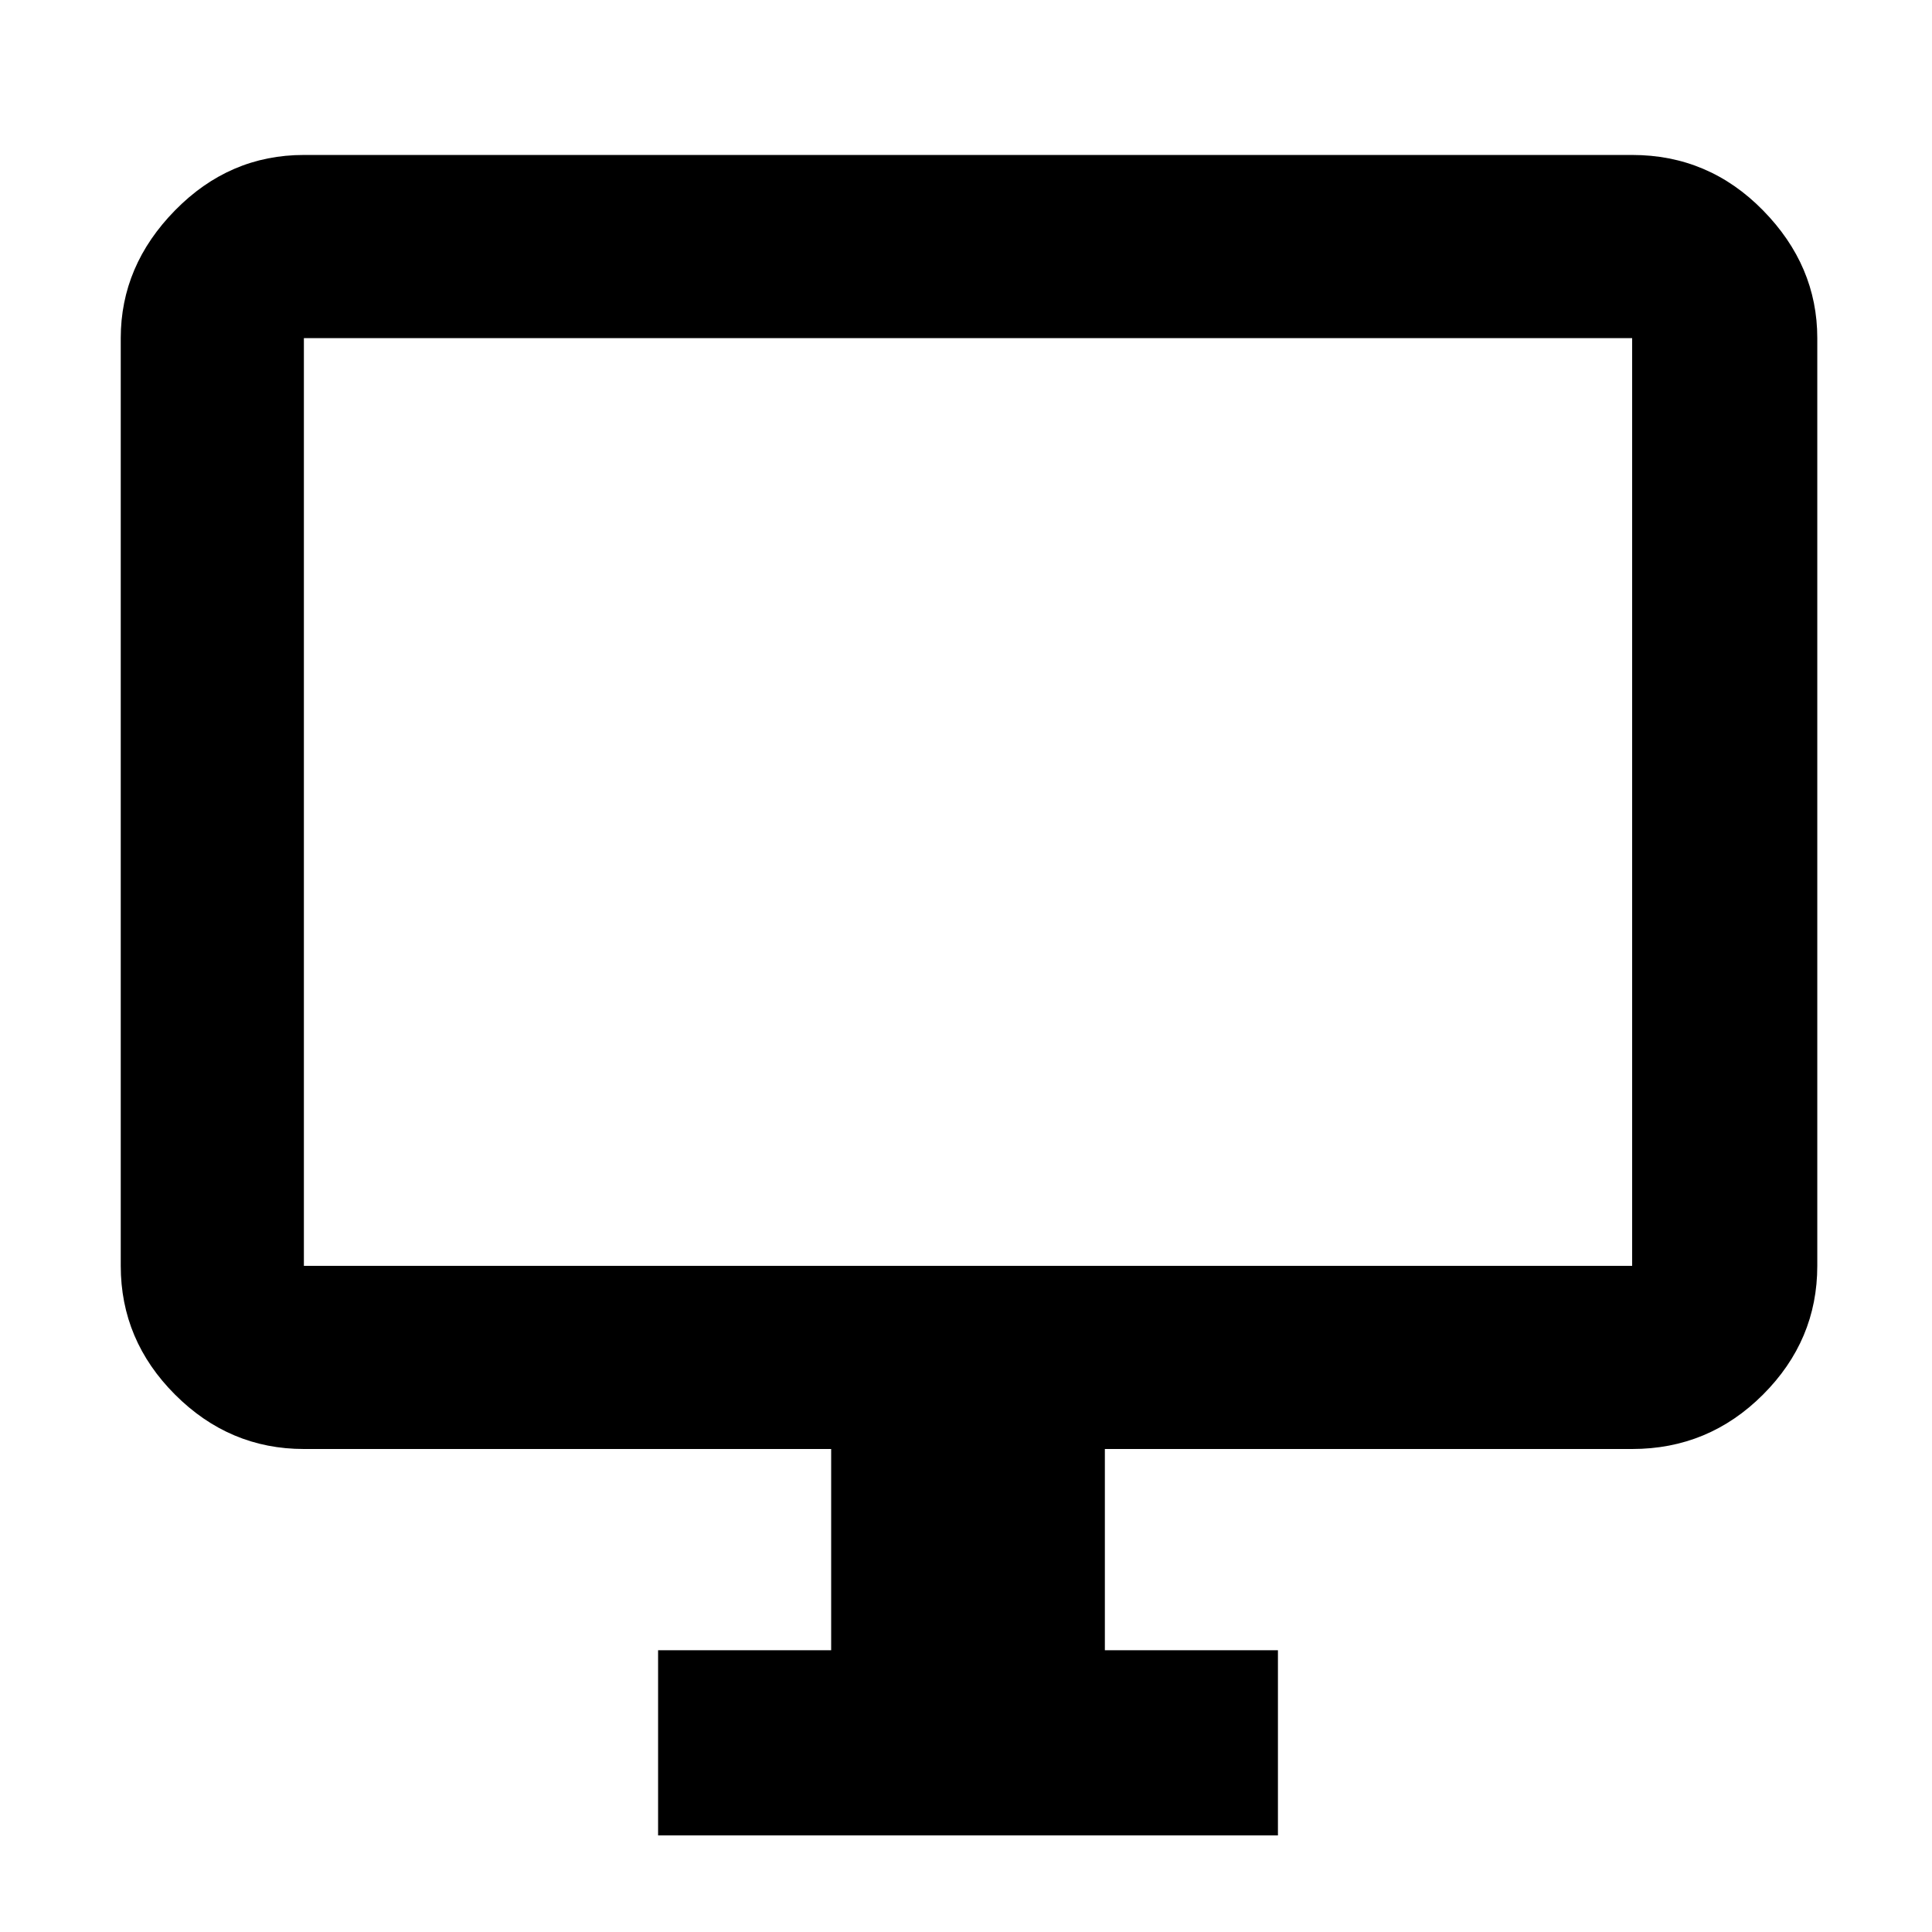 <svg xmlns="http://www.w3.org/2000/svg" height="48" width="48"><path d="M16.35 45.6V41h4.3v-5H7.55q-1.85 0-3.2-1.35T3 31.45V8.4q0-1.8 1.35-3.175Q5.7 3.85 7.55 3.85h33q1.9 0 3.25 1.375T45.15 8.4v23.05q0 1.85-1.35 3.2T40.55 36h-13.1v5h4.3v4.6Zm-8.8-14.15h33V8.4h-33v23.05Zm0 0V8.4v23.05Z"/></svg>